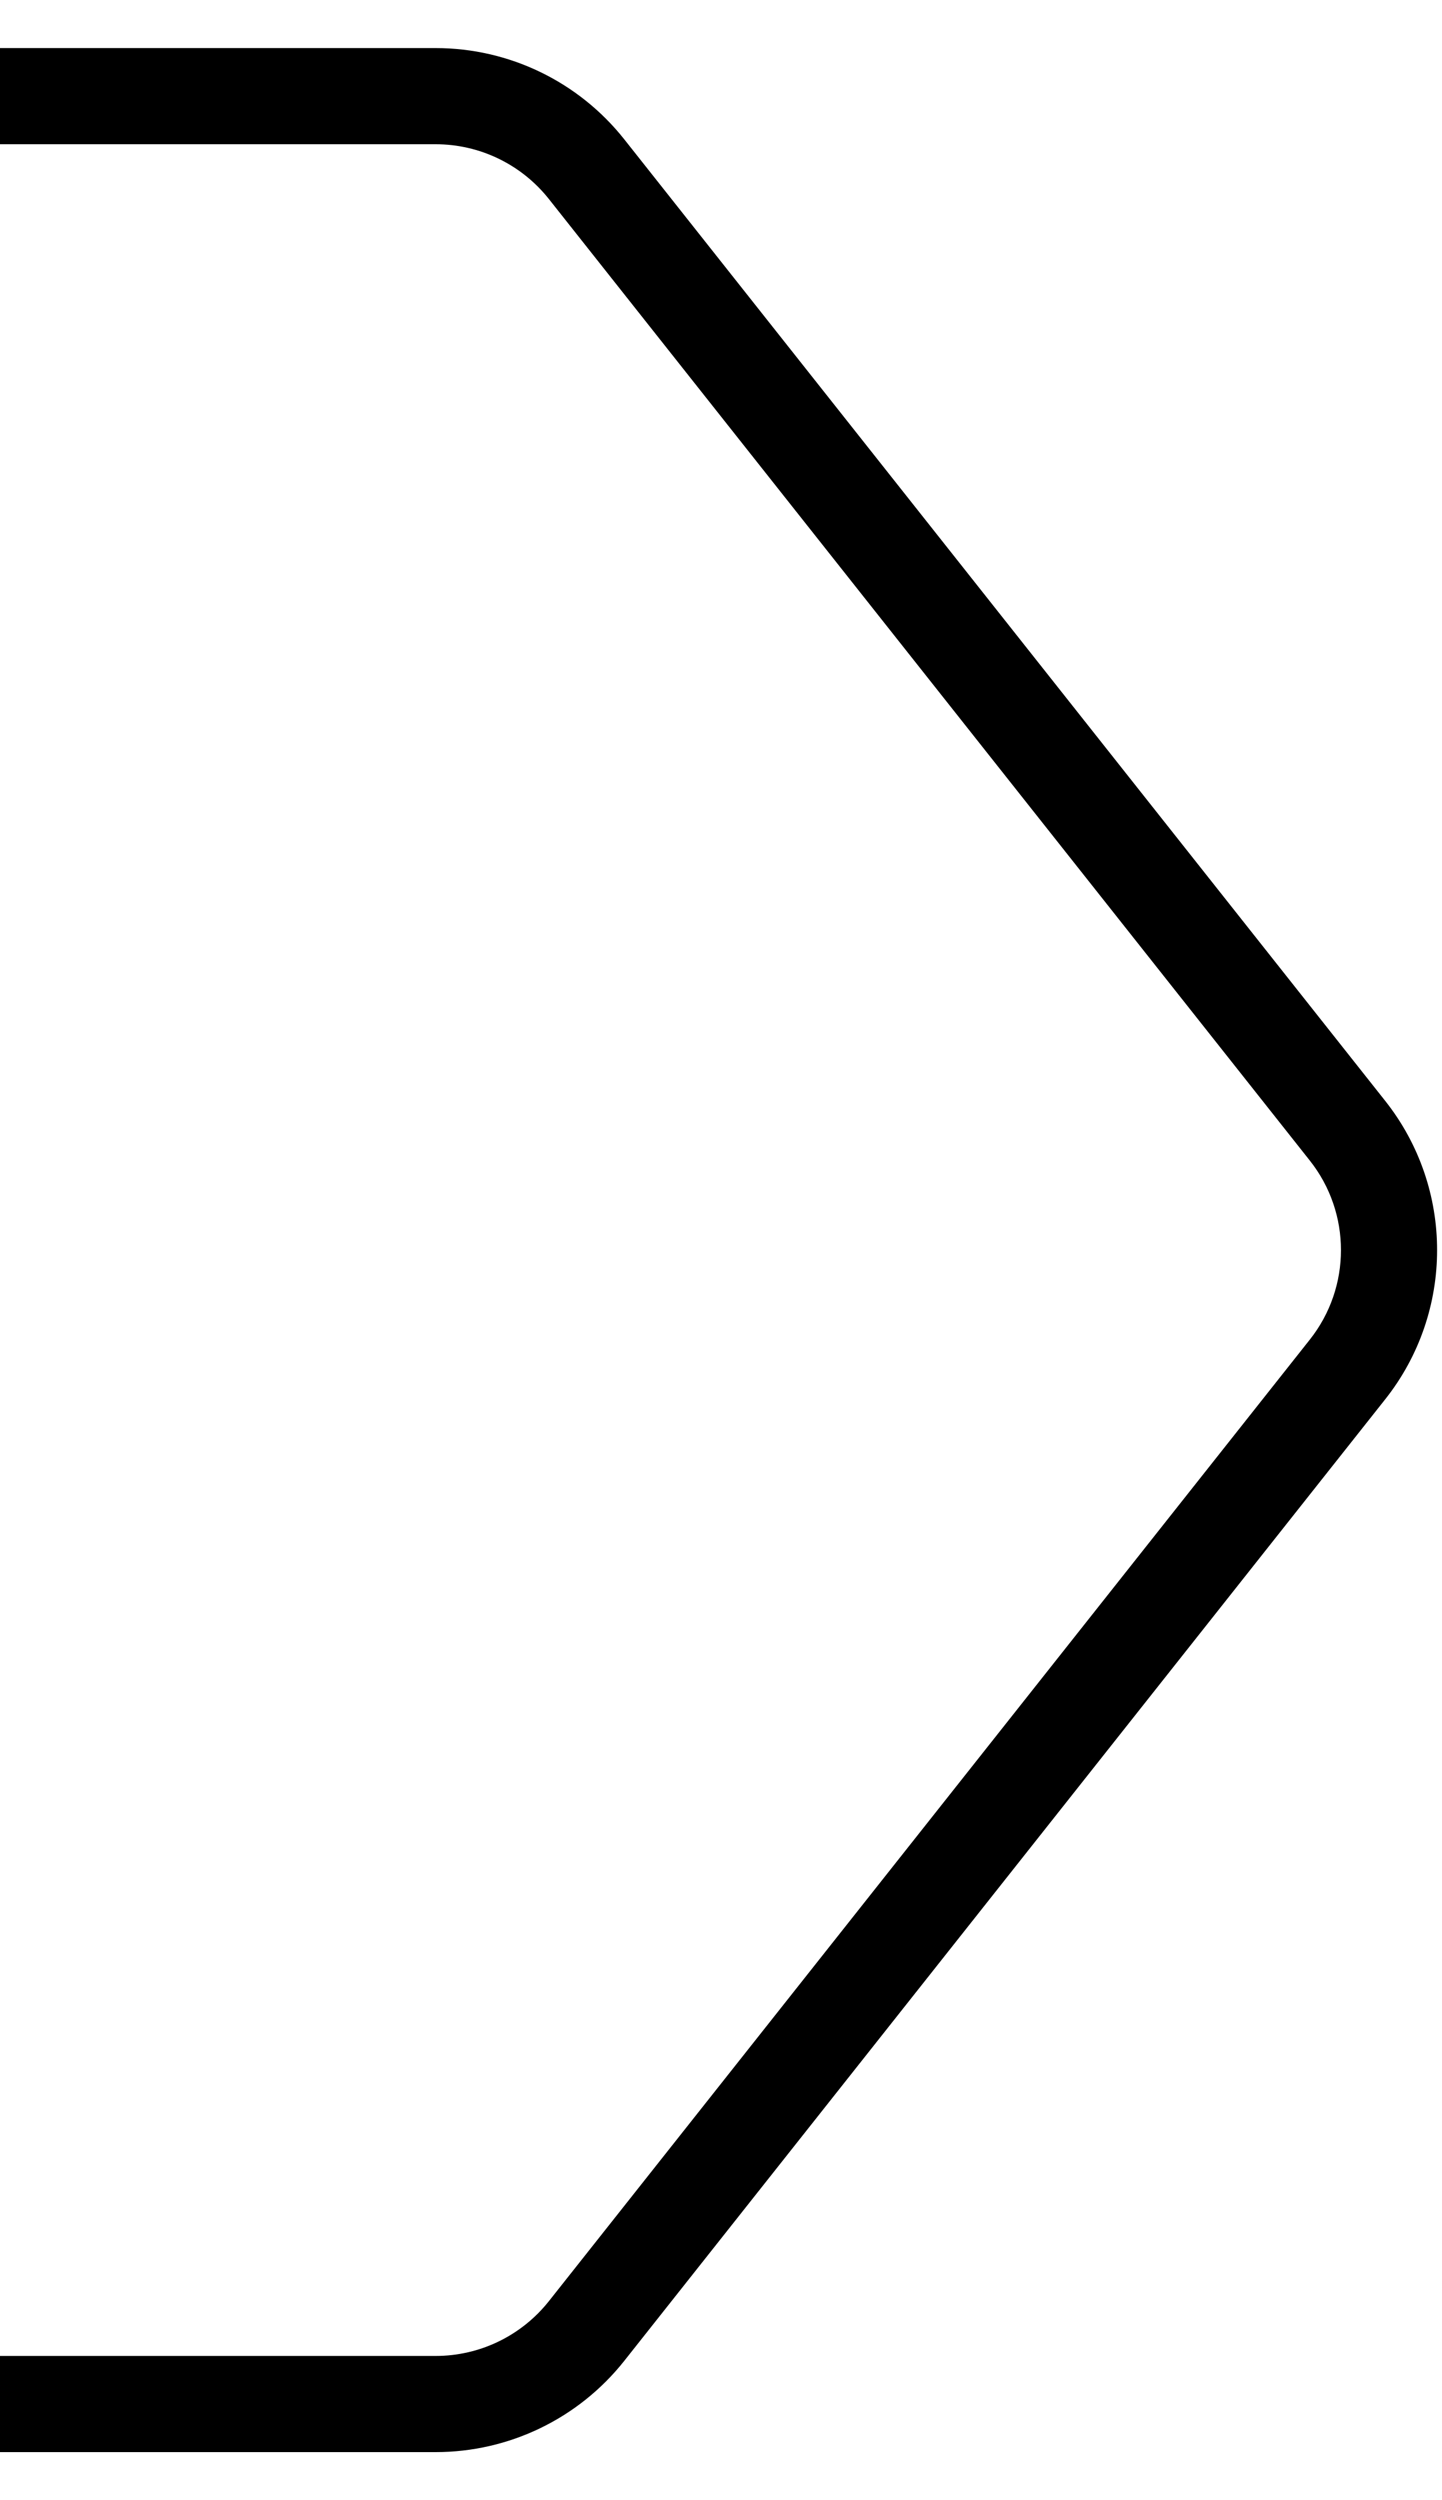 <svg width="15" height="26" viewBox="0 0 15 26" fill="none" xmlns="http://www.w3.org/2000/svg">
<path fill-rule="evenodd" clip-rule="evenodd" d="M4.532 1.5H0V0.5H4.532C5.296 0.5 6.018 0.849 6.493 1.448L14.409 11.448C15.129 12.357 15.129 13.643 14.409 14.552L6.493 24.552C6.018 25.151 5.296 25.5 4.532 25.5H0V24.5H4.532C4.991 24.5 5.424 24.29 5.709 23.931L13.625 13.931C14.057 13.386 14.057 12.614 13.625 12.069L5.709 2.069C5.424 1.71 4.991 1.5 4.532 1.5Z" fill="black"/>
</svg>
